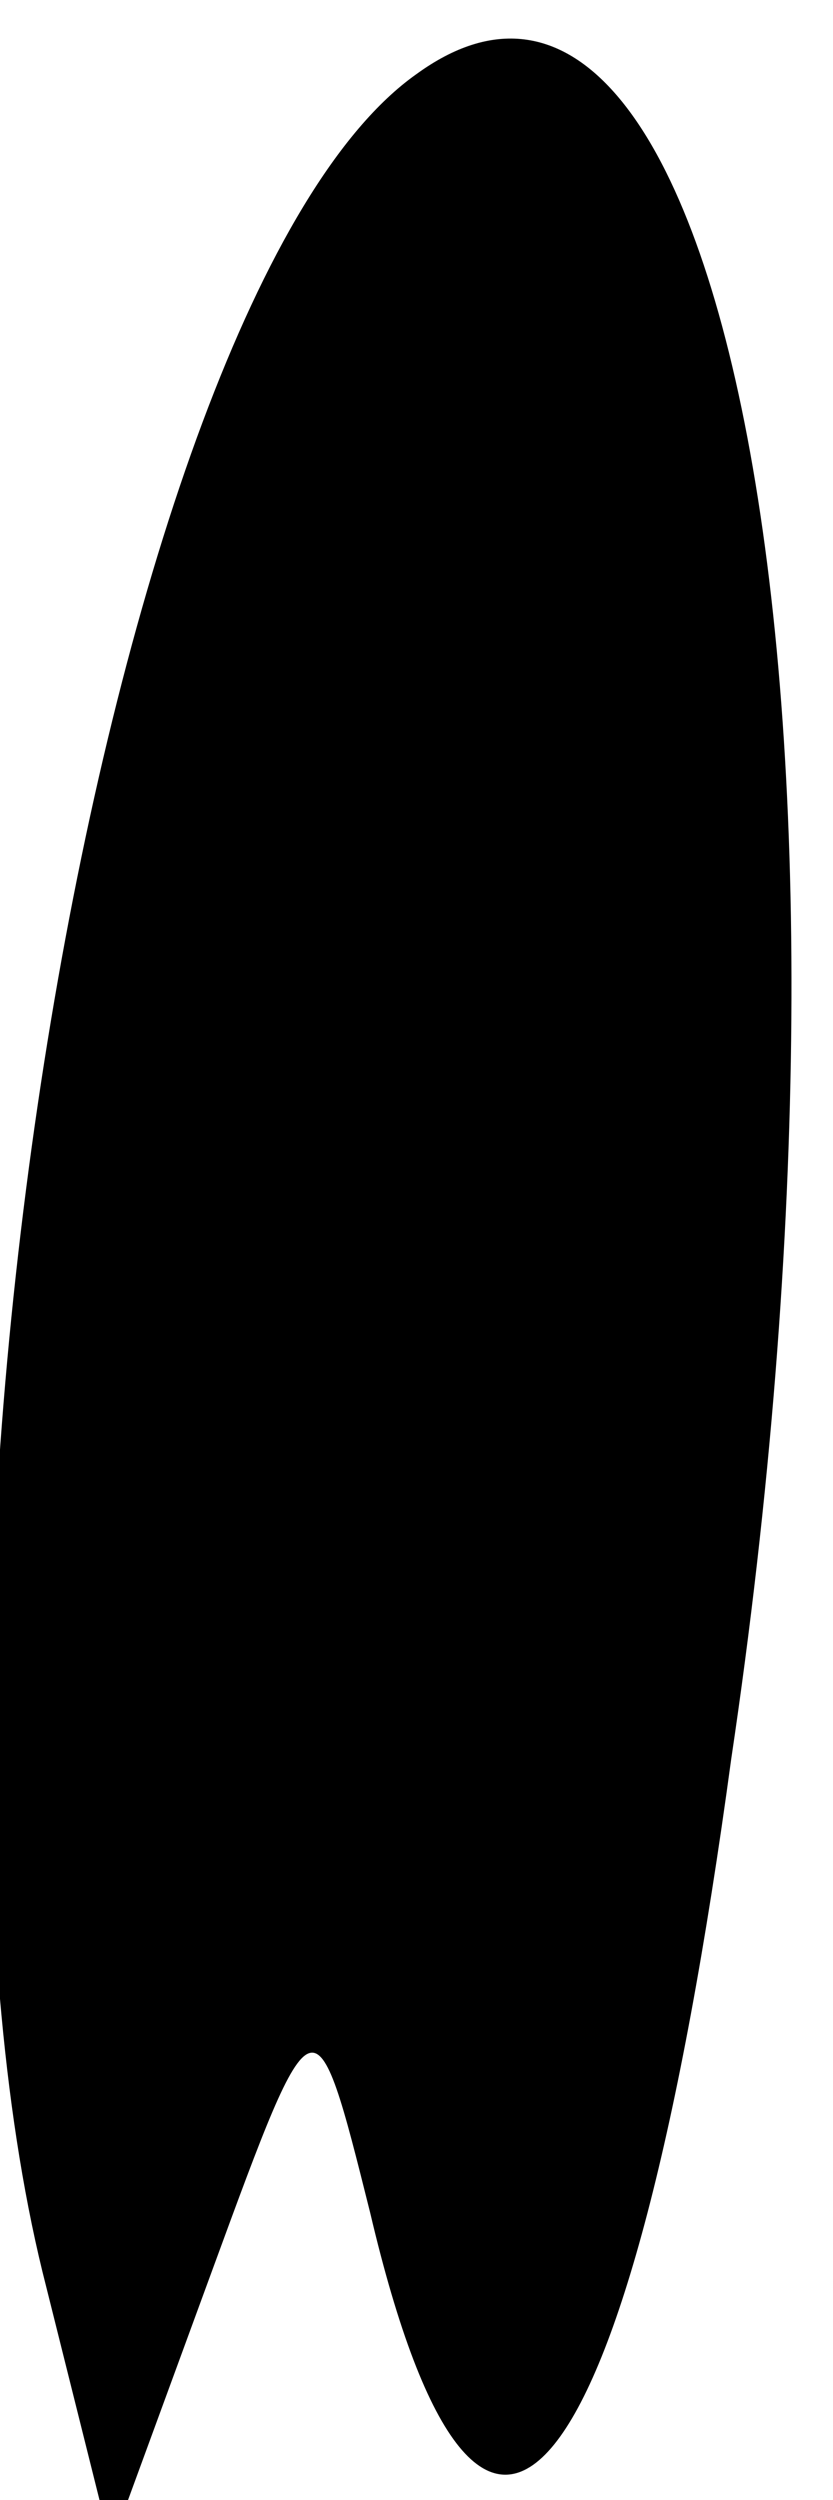 <?xml version="1.0" standalone="no"?>
<!DOCTYPE svg PUBLIC "-//W3C//DTD SVG 20010904//EN"
 "http://www.w3.org/TR/2001/REC-SVG-20010904/DTD/svg10.dtd">
<svg version="1.0" xmlns="http://www.w3.org/2000/svg"
 width="9pt" height="27pt" viewBox="0 0 9 27"
 preserveAspectRatio="xMidYMid meet">
<g transform="translate(0,27) scale(0.1,-0.1)"
fill="#000000" stroke="none">
<path fill="#000000" stroke="none" d="M45 262 c-34 -24 -58 -169 -40 -239 l7
-28 11 30 c11 30 11 30 17 6 12 -51 28 -32 39 49 17 114 -1 206 -34 182z"/>
</g>
</svg>
